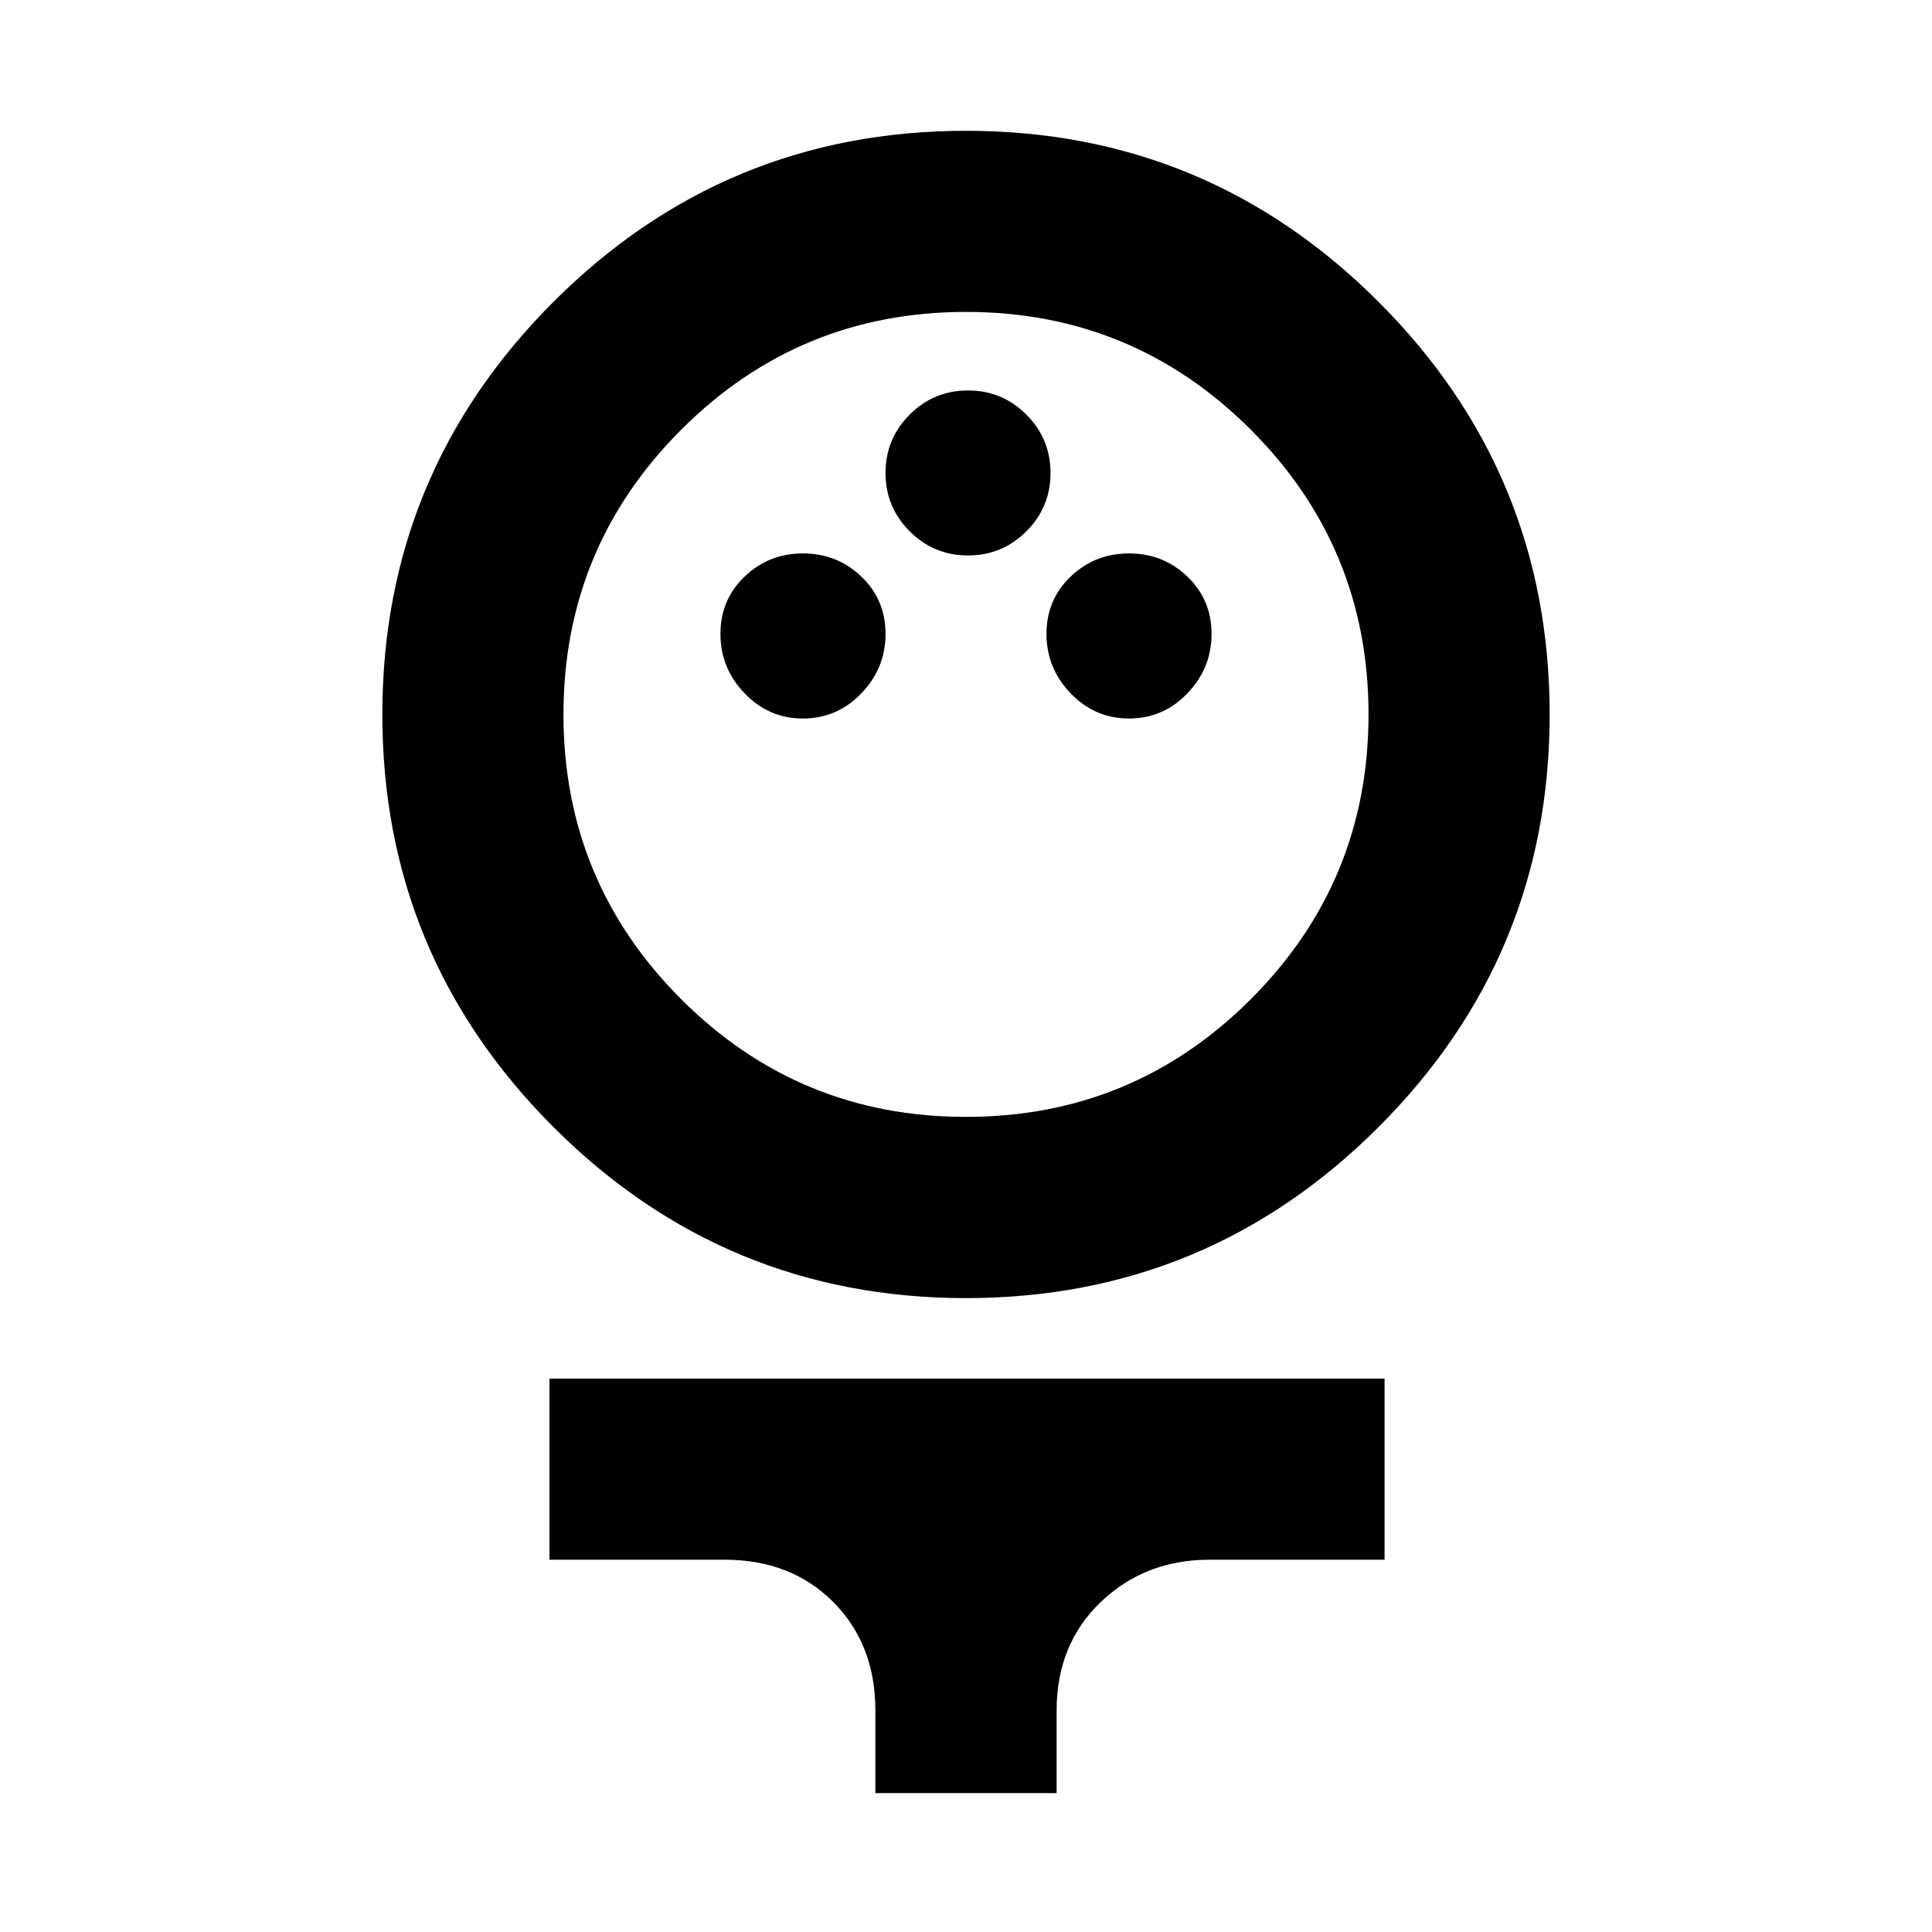 <svg xmlns="http://www.w3.org/2000/svg" height="20" width="20"><path d="M10 13.438q-2.5 0-4.271-1.771T3.958 7.396q0-2.5 1.771-4.271T10 1.354q2.5 0 4.271 1.771t1.771 4.271q0 2.5-1.771 4.271T10 13.438Zm0-1.876q1.729 0 2.948-1.218 1.219-1.219 1.219-2.948 0-1.729-1.219-2.948Q11.729 3.229 10 3.229q-1.729 0-2.948 1.219-1.219 1.219-1.219 2.948 0 1.729 1.219 2.948Q8.271 11.562 10 11.562ZM8.312 7.438q.355 0 .605-.261.25-.26.25-.615 0-.354-.25-.593-.25-.24-.605-.24-.354 0-.604.24-.25.239-.25.593 0 .355.25.615.25.261.604.261Zm3.376 0q.354 0 .604-.261.25-.26.25-.615 0-.354-.25-.593-.25-.24-.604-.24-.355 0-.605.24-.25.239-.25.593 0 .355.25.615.25.261.605.261ZM10.021 5.75q.354 0 .604-.25t.25-.604q0-.354-.25-.604t-.604-.25q-.354 0-.604.25t-.25.604q0 .354.25.604t.604.25Zm-.959 12.812v-.854q0-.687-.437-1.125-.437-.437-1.125-.437H5.688v-1.875h8.645v1.875h-1.812q-.667 0-1.125.437-.458.438-.458 1.125v.854ZM10 7.396Z"/></svg>